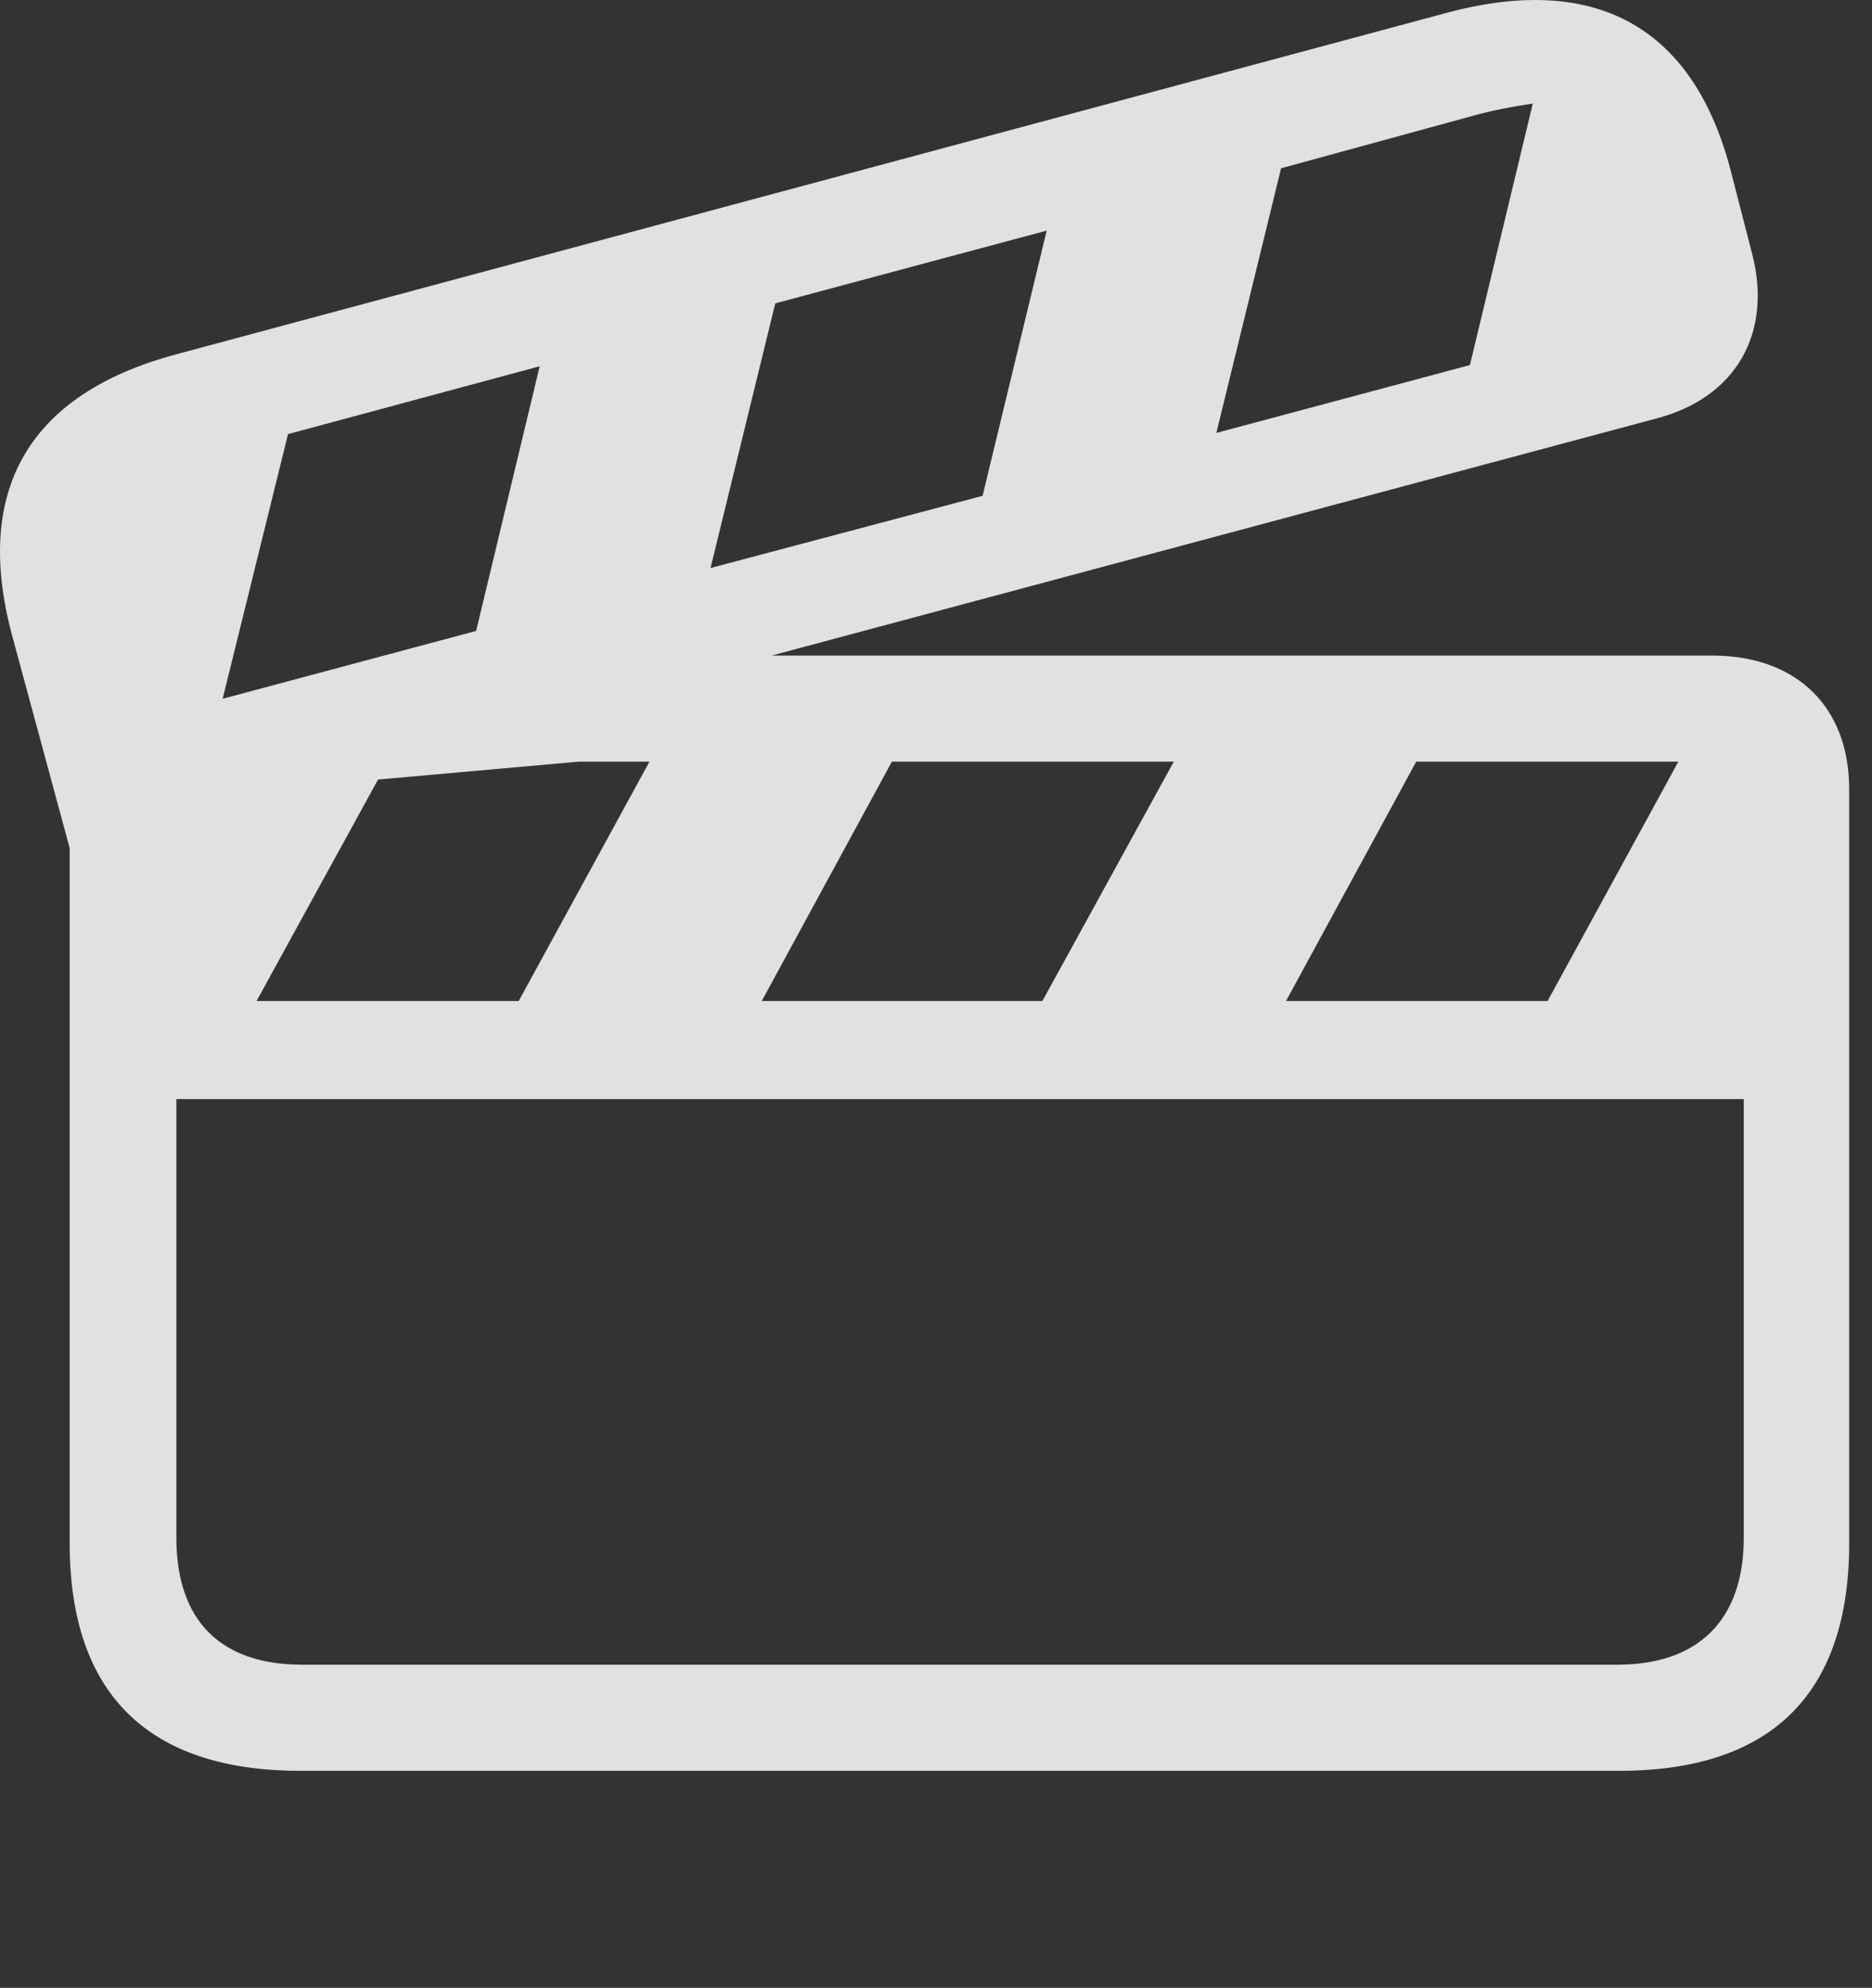 <?xml version="1.0" encoding="UTF-8"?>
<!--Generator: Apple Native CoreSVG 341-->
<!DOCTYPE svg
PUBLIC "-//W3C//DTD SVG 1.1//EN"
       "http://www.w3.org/Graphics/SVG/1.1/DTD/svg11.dtd">
<svg version="1.1" xmlns="http://www.w3.org/2000/svg" xmlns:xlink="http://www.w3.org/1999/xlink" viewBox="0 0 29.637 31.472">
 <rect x="0" y="0" width="29.637" height="31.472" fill="#333333" stroke="none"/>
 <g>
  <rect height="31.472" opacity="0" width="29.637" x="0" y="0"/>
  <path d="M27.411 2.743L27.743 4.032C28.056 5.262 27.499 6.297 26.21 6.629L12.216 10.379L27.128 10.379C28.456 10.389 29.276 11.2 29.276 12.498L29.276 24.432C29.276 26.805 28.056 28.036 25.634 28.036L4.755 28.036C2.343 28.036 1.103 26.815 1.103 24.432L1.103 13.426L0.185 10.037C-0.421 7.743 0.468 6.239 2.773 5.614L22.939 0.194C25.273-0.421 26.825 0.428 27.411 2.743ZM2.792 17.401L2.792 24.344C2.792 25.663 3.495 26.356 4.784 26.356L25.605 26.356C26.874 26.356 27.607 25.663 27.607 24.344L27.607 17.401ZM9.159 12.059L5.985 12.342L4.062 15.848L8.212 15.848L10.282 12.059ZM14.12 12.059L12.06 15.848L16.503 15.848L18.583 12.059ZM22.421 12.059L20.36 15.848L24.501 15.848L26.571 12.059ZM4.56 6.873L3.525 11.063L7.538 9.989L8.544 5.799ZM12.274 4.803L11.249 8.993L15.556 7.85L16.571 3.651ZM23.28 1.844L20.282 2.664L19.257 6.854L23.271 5.78L24.267 1.639C23.944 1.688 23.622 1.747 23.28 1.844Z" fill="white" fill-opacity="0.85"/>
 </g>
</svg>
